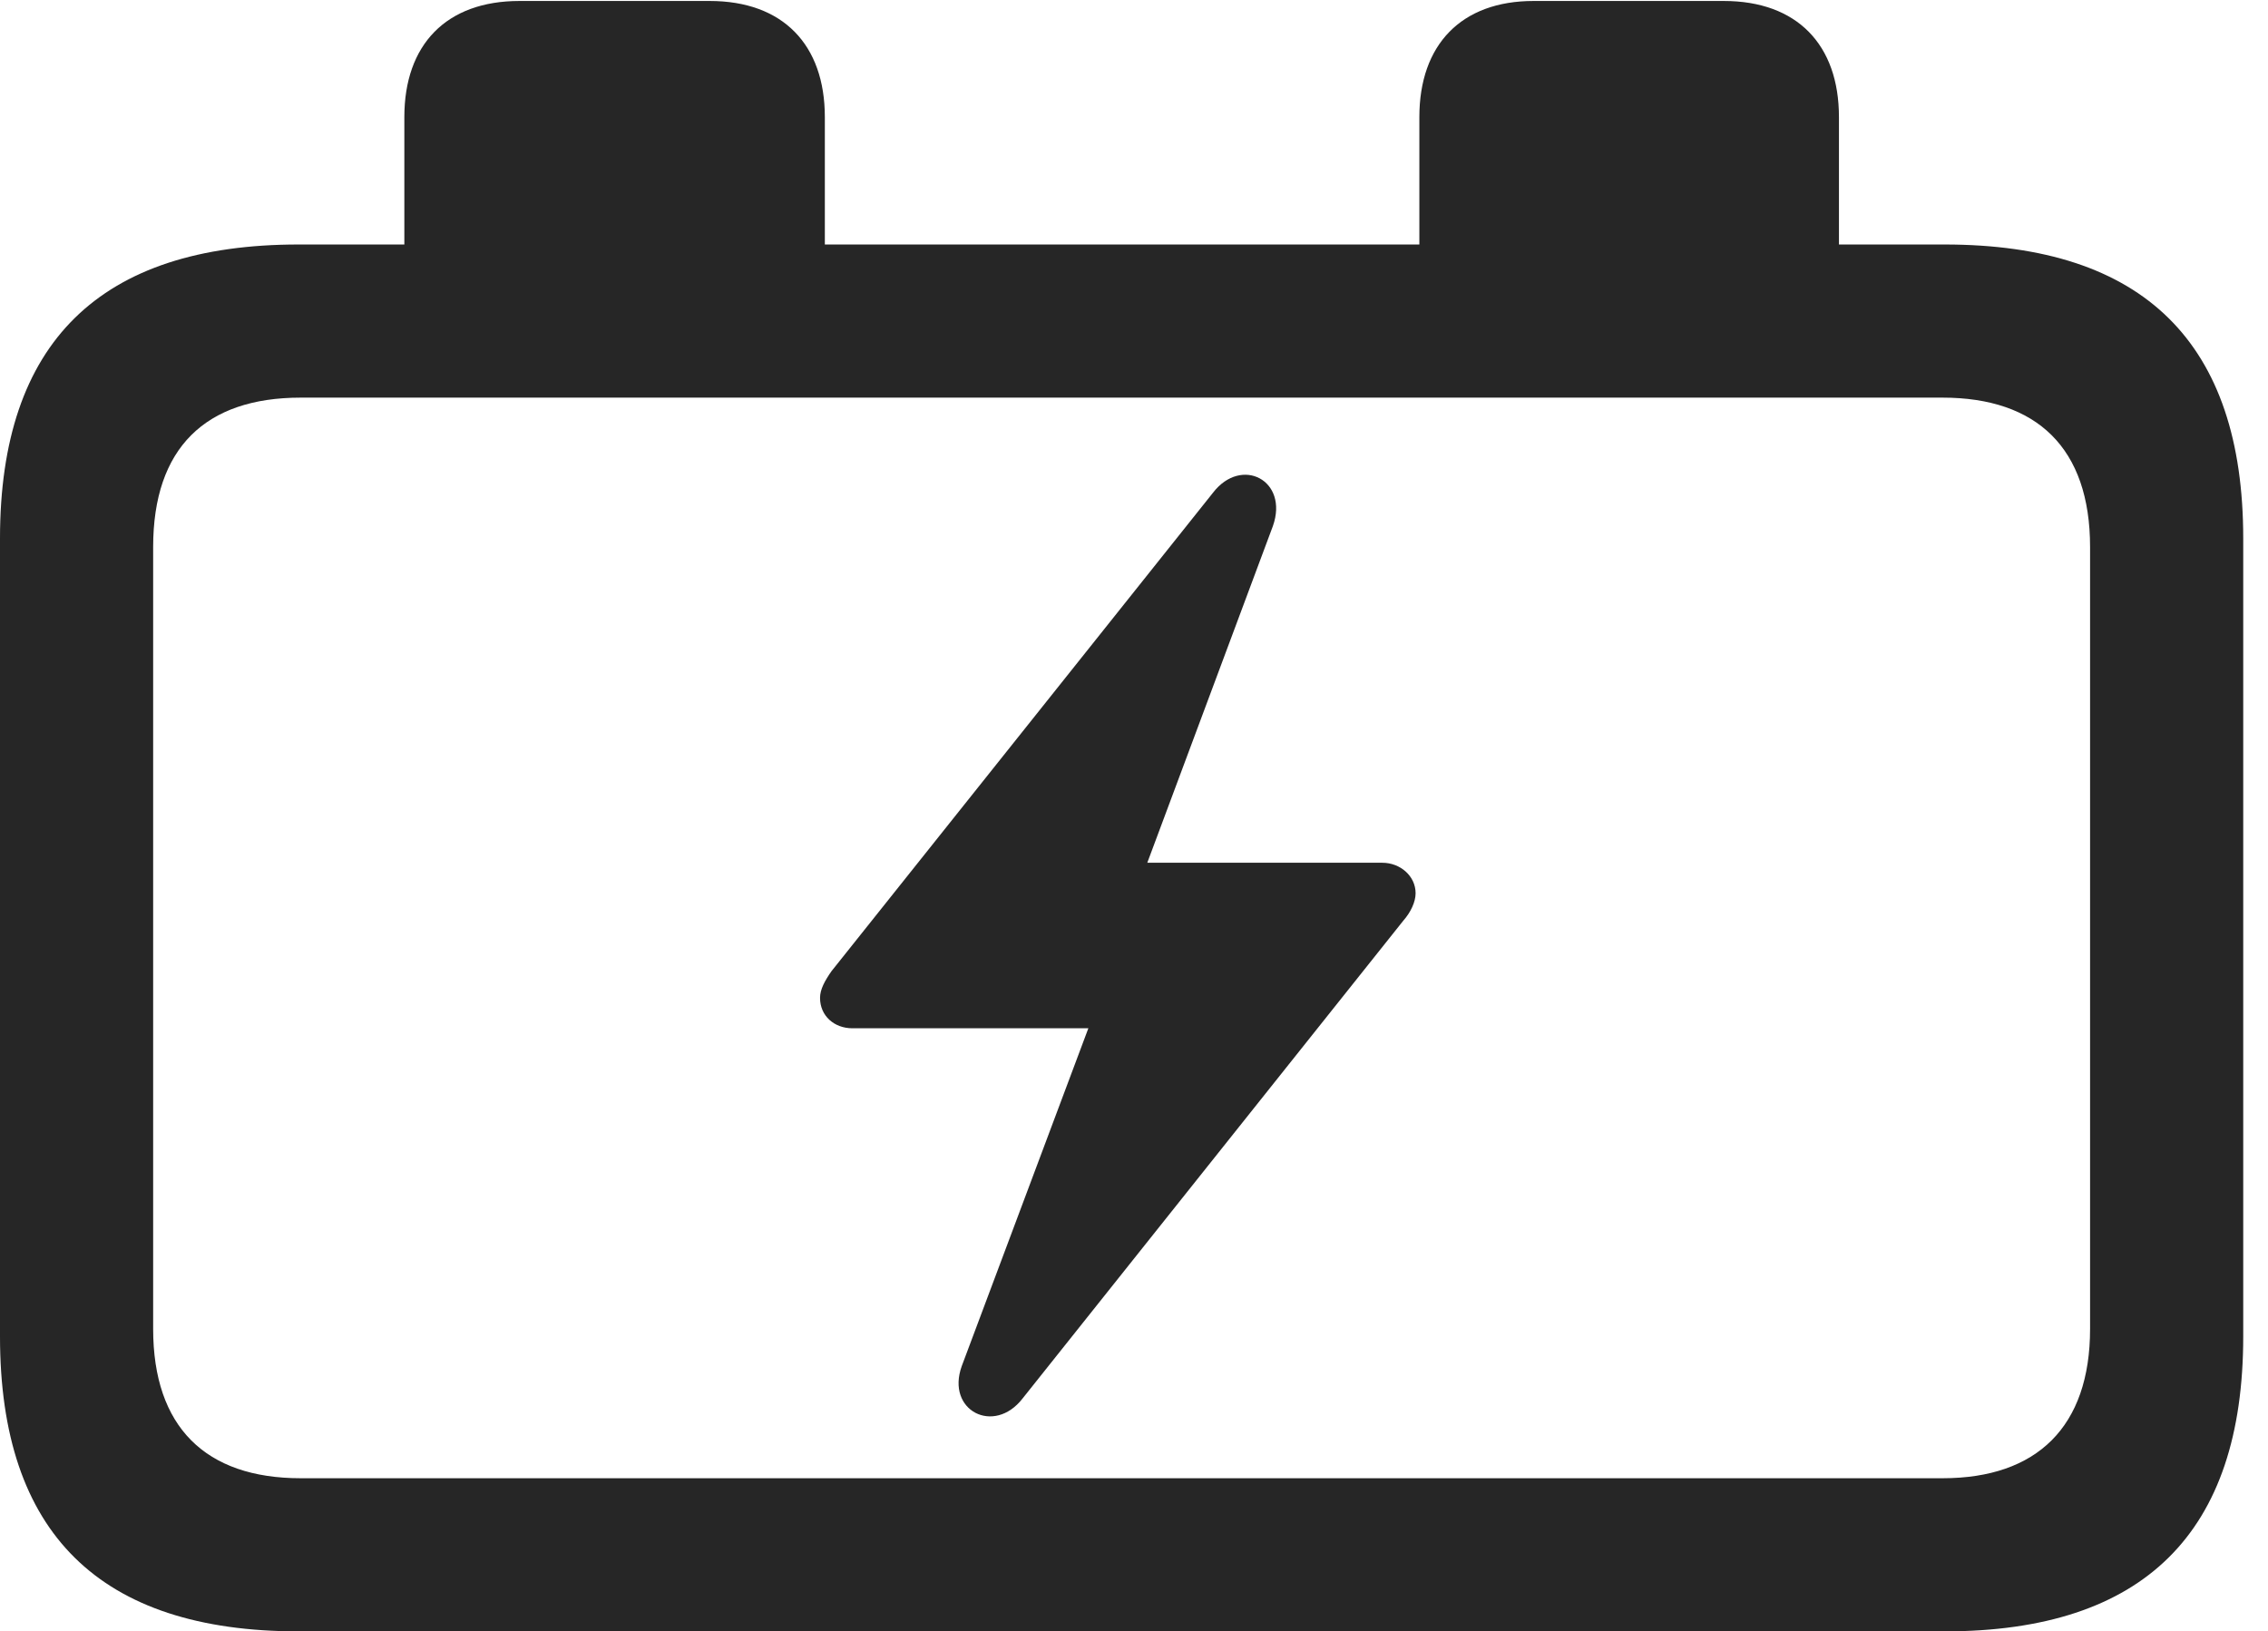 <?xml version="1.0" encoding="UTF-8"?>
<!--Generator: Apple Native CoreSVG 326-->
<!DOCTYPE svg
PUBLIC "-//W3C//DTD SVG 1.1//EN"
       "http://www.w3.org/Graphics/SVG/1.1/DTD/svg11.dtd">
<svg version="1.1" xmlns="http://www.w3.org/2000/svg" xmlns:xlink="http://www.w3.org/1999/xlink" viewBox="0 0 32.594 23.447">
 <g>
  <rect height="23.447" opacity="0" width="32.594" x="0" y="0"/>
  <path d="M4.293 23.447L27.945 23.447C30.816 23.447 32.238 22.025 32.238 19.209L32.238 7.738C32.238 4.936 30.816 3.514 27.945 3.514L26.428 3.514L26.428 1.682C26.428 0.643 25.826 0.014 24.773 0.014L22.039 0.014C21 0.014 20.398 0.643 20.398 1.682L20.398 3.514L11.854 3.514L11.854 1.682C11.854 0.643 11.252 0.014 10.199 0.014L7.465 0.014C6.412 0.014 5.811 0.643 5.811 1.682L5.811 3.514L4.293 3.514C1.436 3.514 0 4.922 0 7.738L0 19.209C0 22.039 1.436 23.447 4.293 23.447ZM2.201 19.1L2.201 7.861C2.201 6.439 2.953 5.715 4.32 5.715L27.918 5.715C29.271 5.715 30.037 6.439 30.037 7.861L30.037 19.1C30.037 20.508 29.271 21.246 27.918 21.246L4.32 21.246C2.953 21.246 2.201 20.508 2.201 19.1Z" fill="black" fill-opacity="0.85"/>
  <path d="M11.785 14.342C11.785 14.602 11.99 14.779 12.25 14.779L15.641 14.779L13.822 19.633C13.59 20.275 14.287 20.631 14.697 20.098L20.166 13.234C20.275 13.111 20.344 12.961 20.344 12.838C20.344 12.592 20.125 12.4 19.865 12.4L16.488 12.4L18.293 7.561C18.525 6.904 17.842 6.549 17.432 7.082L11.949 13.959C11.854 14.096 11.785 14.219 11.785 14.342Z" fill="black" fill-opacity="0.85"/>
 </g>
</svg>
